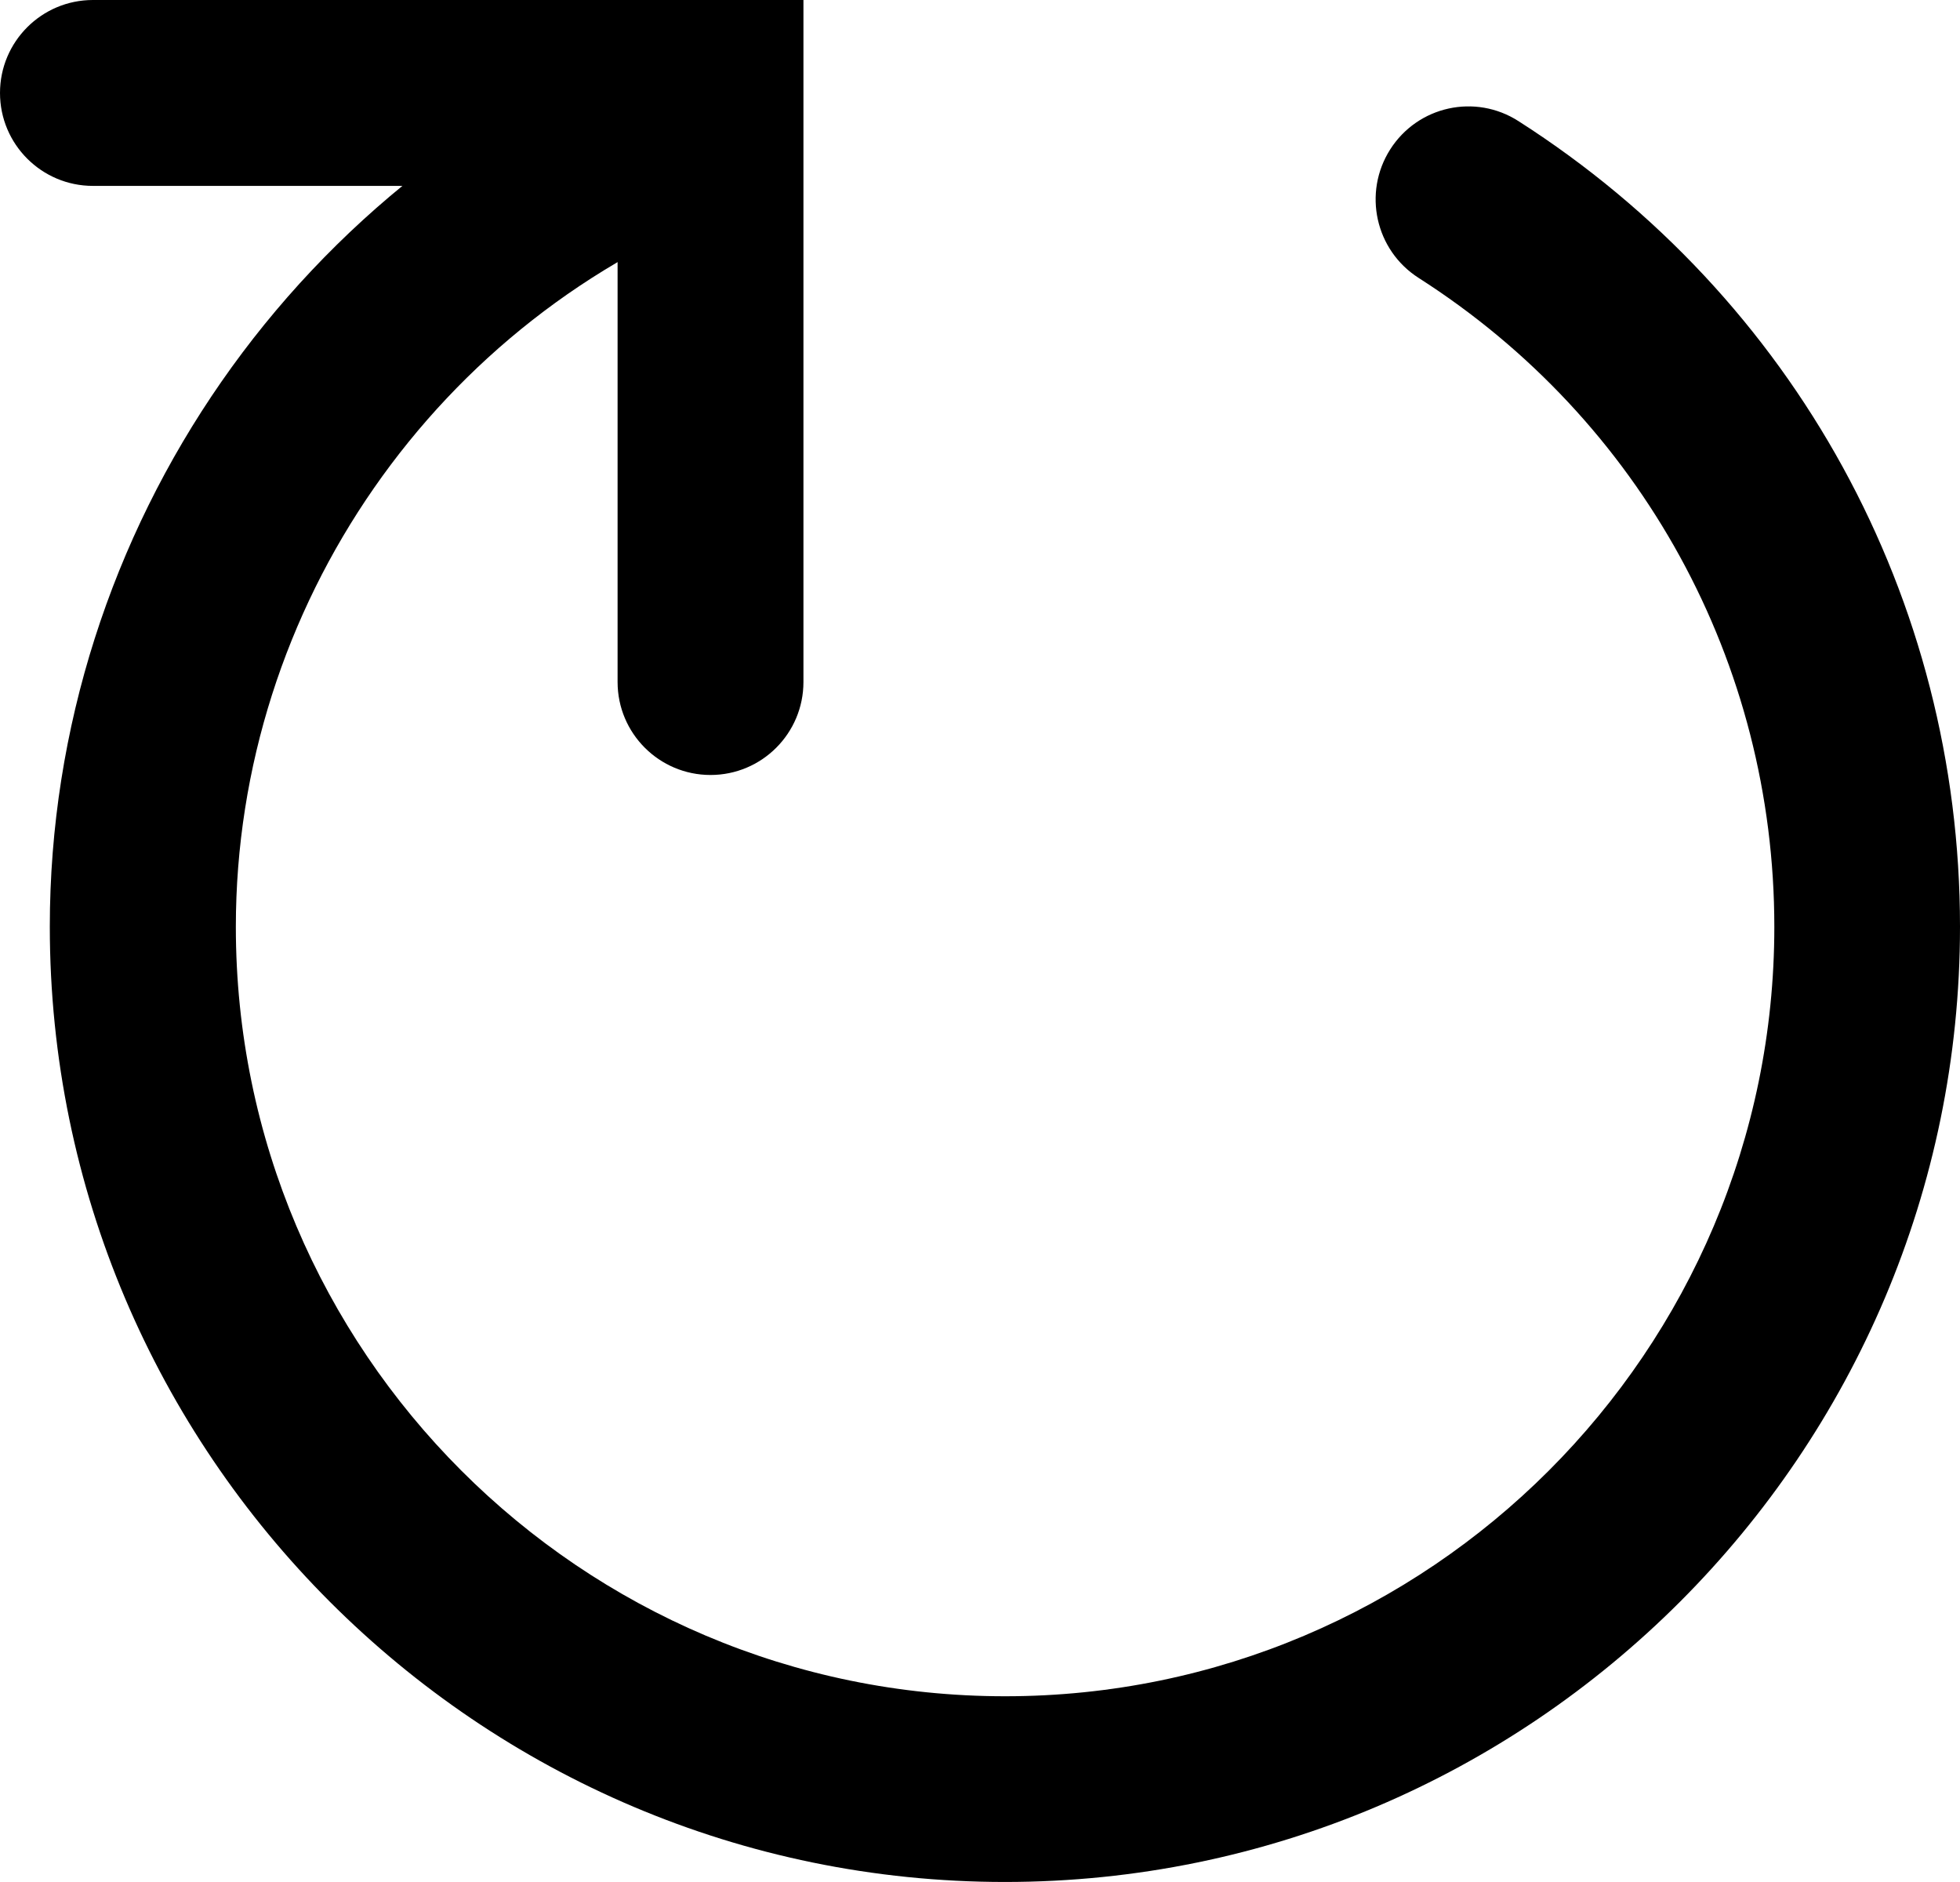 <?xml version="1.0" encoding="utf-8"?>
<!-- Generator: Adobe Illustrator 16.0.0, SVG Export Plug-In . SVG Version: 6.00 Build 0)  -->
<!DOCTYPE svg PUBLIC "-//W3C//DTD SVG 1.0//EN" "http://www.w3.org/TR/2001/REC-SVG-20010904/DTD/svg10.dtd">
<svg version="1.0" id="Layer_1" xmlns="http://www.w3.org/2000/svg" xmlns:xlink="http://www.w3.org/1999/xlink" x="0px" y="0px"
	 width="10.546px" height="10.124px" viewBox="0 0 10.546 10.124" enable-background="new 0 0 10.546 10.124" xml:space="preserve">
<g>
	<path d="M3.823,4.169c-0.276,0-0.5-0.224-0.5-0.5V1H0.5C0.224,1,0,0.776,0,0.5S0.224,0,0.5,0h3.823v3.669
		C4.323,3.945,4.099,4.169,3.823,4.169z"/>
	<path d="M5.407,10.124c-2.833,0-5.139-2.306-5.139-5.139c0-2.138,1.346-4.073,3.348-4.818C3.876,0.072,4.163,0.202,4.26,0.462
		c0.096,0.259-0.036,0.546-0.294,0.643c-1.613,0.6-2.697,2.159-2.697,3.881c0,2.282,1.856,4.139,4.139,4.139
		c2.282,0,4.139-1.856,4.139-4.139c0-1.42-0.715-2.725-1.914-3.491C7.4,1.346,7.332,1.037,7.48,0.804
		C7.629,0.57,7.938,0.502,8.171,0.652c1.486,0.95,2.375,2.57,2.375,4.333C10.546,7.818,8.241,10.124,5.407,10.124z"/>
</g>
</svg>
